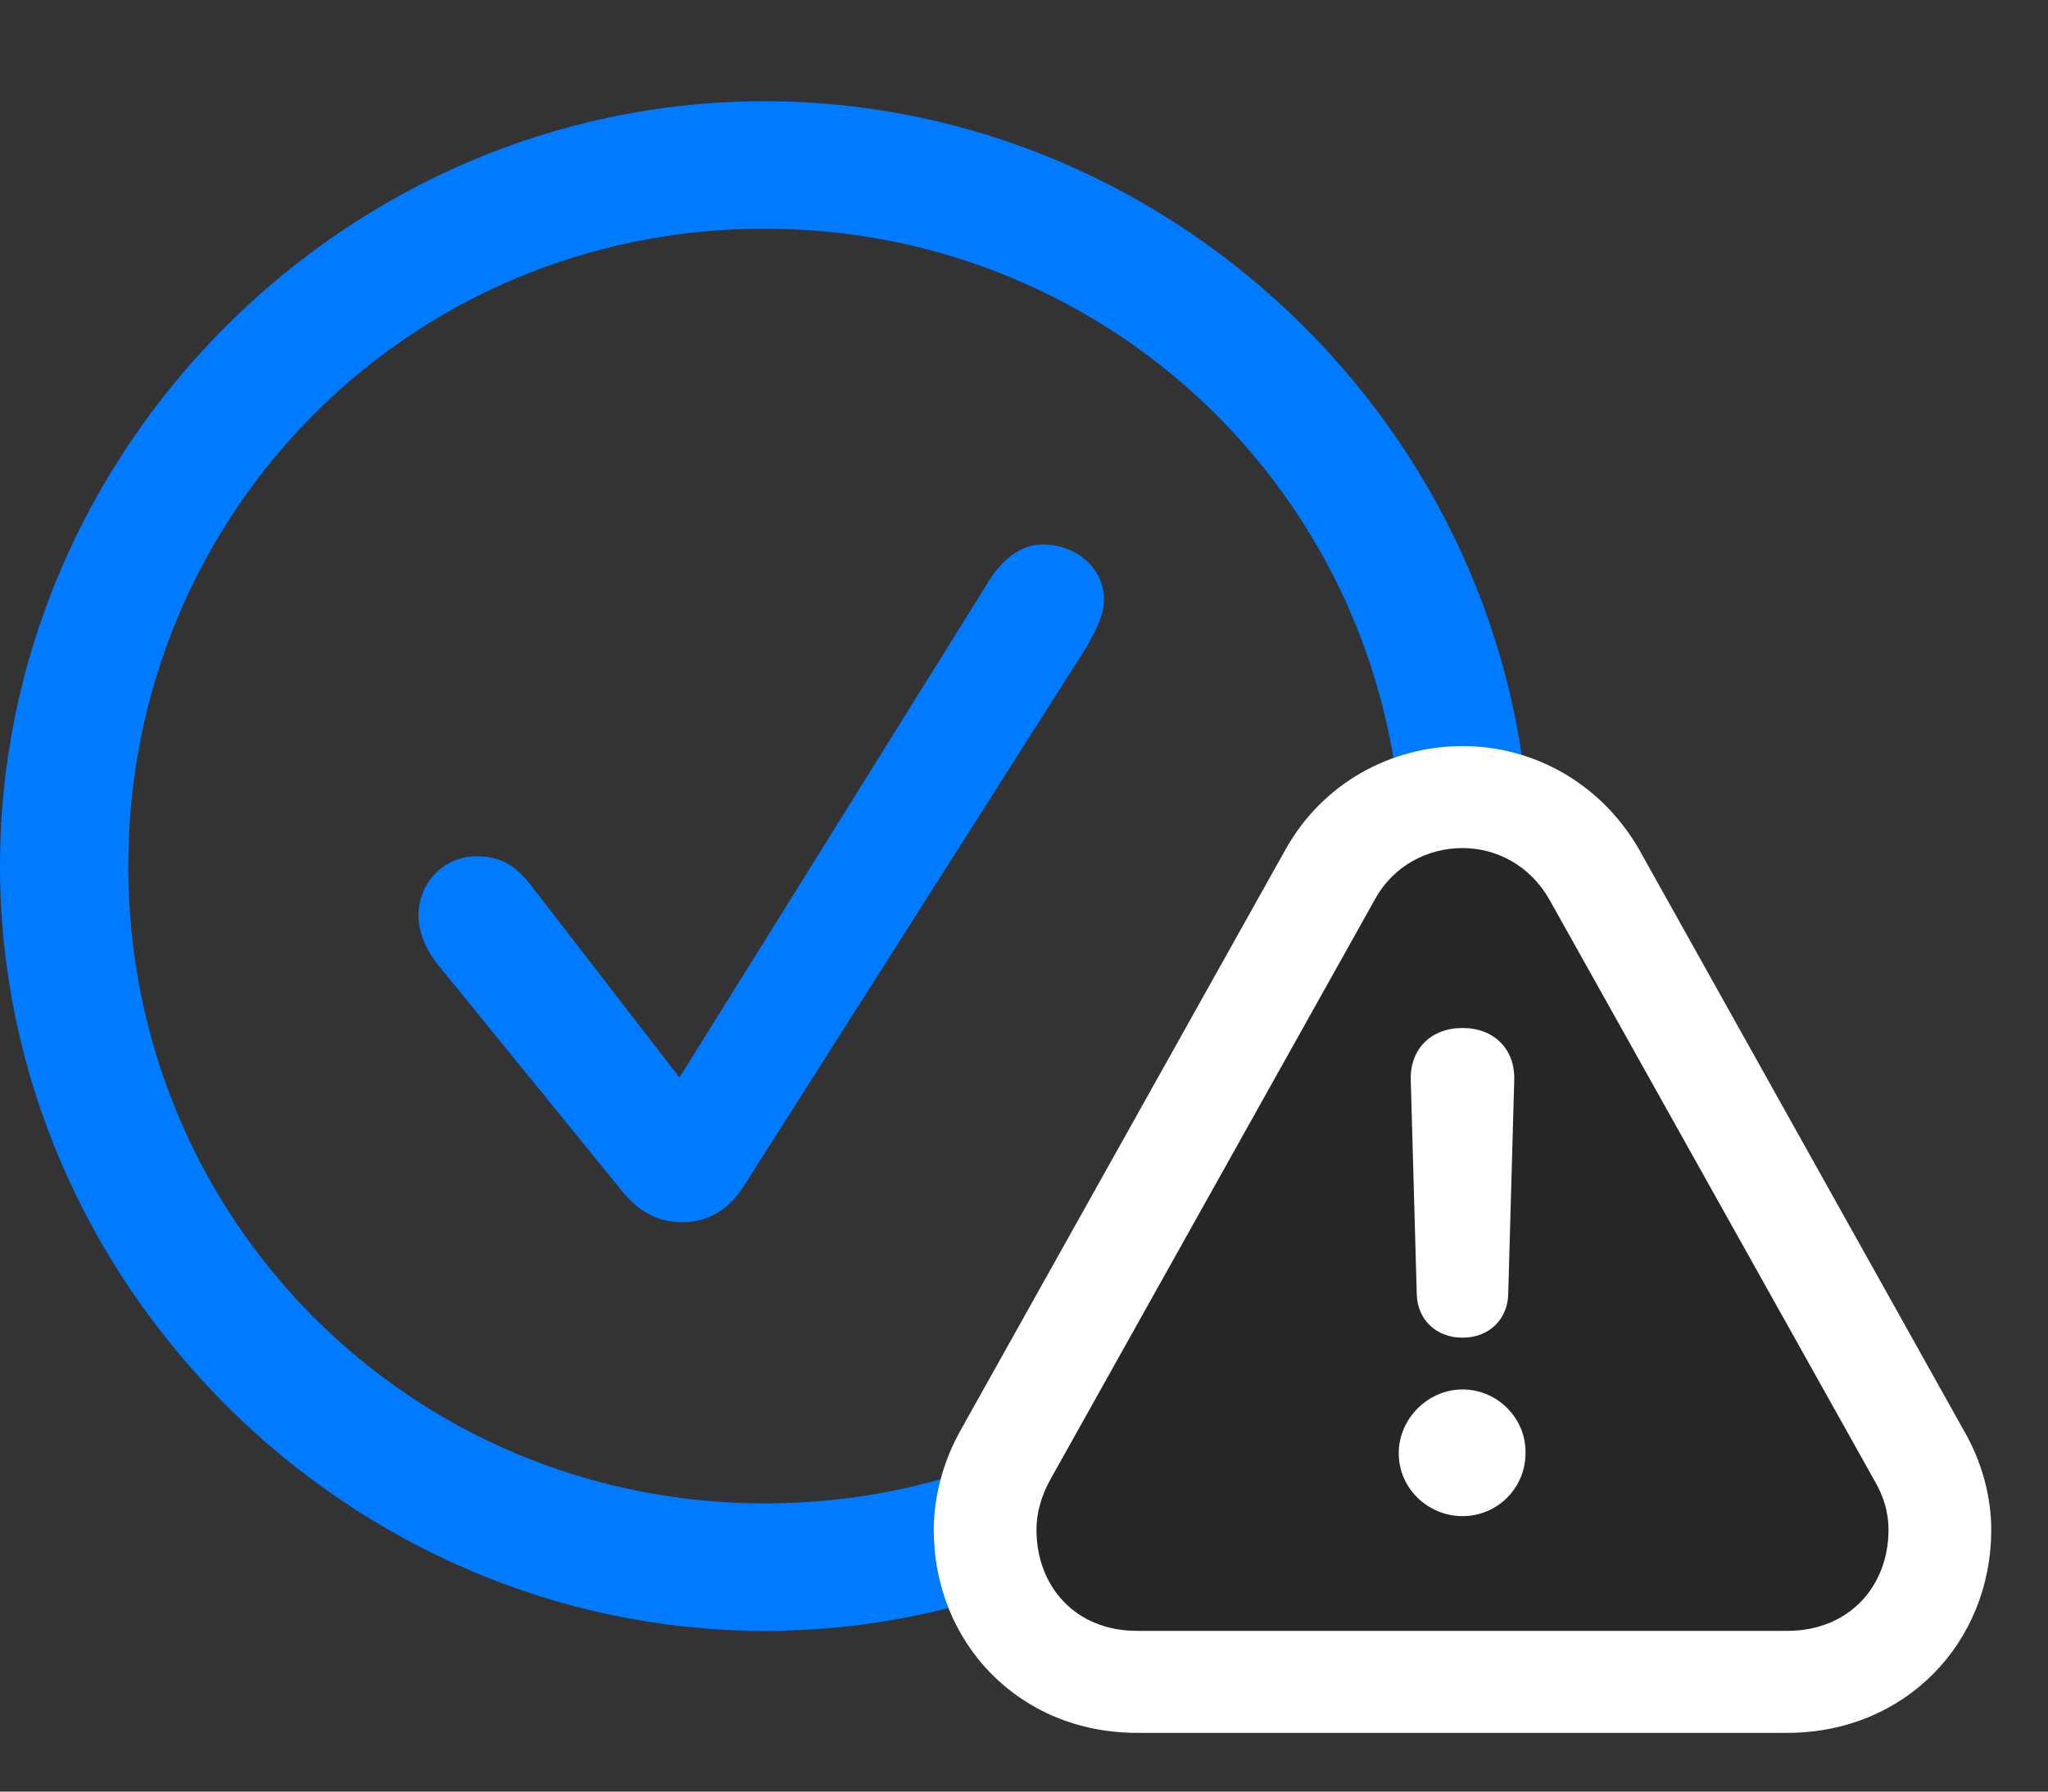 <svg width="32" height="28" viewBox="0 0 32 28" fill="none" xmlns="http://www.w3.org/2000/svg">
<rect x="0" y="0" width="32" height="28" fill="#333333" stroke="none"/>
<path d="M11.953 25.488C18.492 25.488 23.906 20.062 23.906 13.535C23.906 6.996 18.48 1.582 11.941 1.582C5.414 1.582 0 6.996 0 13.535C0 20.062 5.426 25.488 11.953 25.488ZM11.953 23.496C6.422 23.496 2.004 19.066 2.004 13.535C2.004 8.004 6.41 3.574 11.941 3.574C17.473 3.574 21.914 8.004 21.914 13.535C21.914 19.066 17.484 23.496 11.953 23.496ZM10.664 19.102C11.051 19.102 11.379 18.914 11.613 18.551L16.969 10.125C17.098 9.891 17.25 9.633 17.25 9.375C17.25 8.848 16.781 8.508 16.289 8.508C15.996 8.508 15.703 8.695 15.48 9.035L10.617 16.84L8.309 13.852C8.027 13.477 7.77 13.383 7.441 13.383C6.938 13.383 6.539 13.793 6.539 14.309C6.539 14.566 6.645 14.812 6.809 15.035L9.668 18.551C9.961 18.938 10.277 19.102 10.664 19.102Z" fill="#007AFF"/>
<path d="M17.766 27.082H27.926C29.766 27.082 31.113 25.676 31.113 23.906C31.113 23.379 30.961 22.828 30.68 22.348L25.605 13.266C25.008 12.234 23.953 11.66 22.852 11.66C21.727 11.66 20.66 12.246 20.086 13.277L15.012 22.348C14.742 22.828 14.59 23.379 14.59 23.906C14.59 25.676 15.926 27.082 17.766 27.082Z" fill="white"/>
<path d="M17.766 25.488H27.926C28.887 25.488 29.508 24.797 29.508 23.906C29.508 23.648 29.438 23.391 29.285 23.133L24.211 14.062C23.906 13.523 23.379 13.254 22.852 13.254C22.312 13.254 21.773 13.523 21.48 14.062L16.406 23.133C16.266 23.391 16.195 23.648 16.195 23.906C16.195 24.797 16.805 25.488 17.766 25.488Z" fill="black" fill-opacity="0.85"/>
<path d="M22.852 23.695C22.312 23.695 21.855 23.262 21.855 22.711C21.855 22.172 22.312 21.715 22.852 21.715C23.402 21.715 23.848 22.172 23.836 22.711C23.836 23.262 23.391 23.695 22.852 23.695ZM22.852 20.906C22.441 20.906 22.148 20.625 22.137 20.227L22.043 16.875C22.031 16.395 22.359 16.066 22.852 16.066C23.344 16.066 23.672 16.395 23.66 16.875L23.566 20.227C23.555 20.625 23.262 20.906 22.852 20.906Z" fill="white"/>
</svg>
